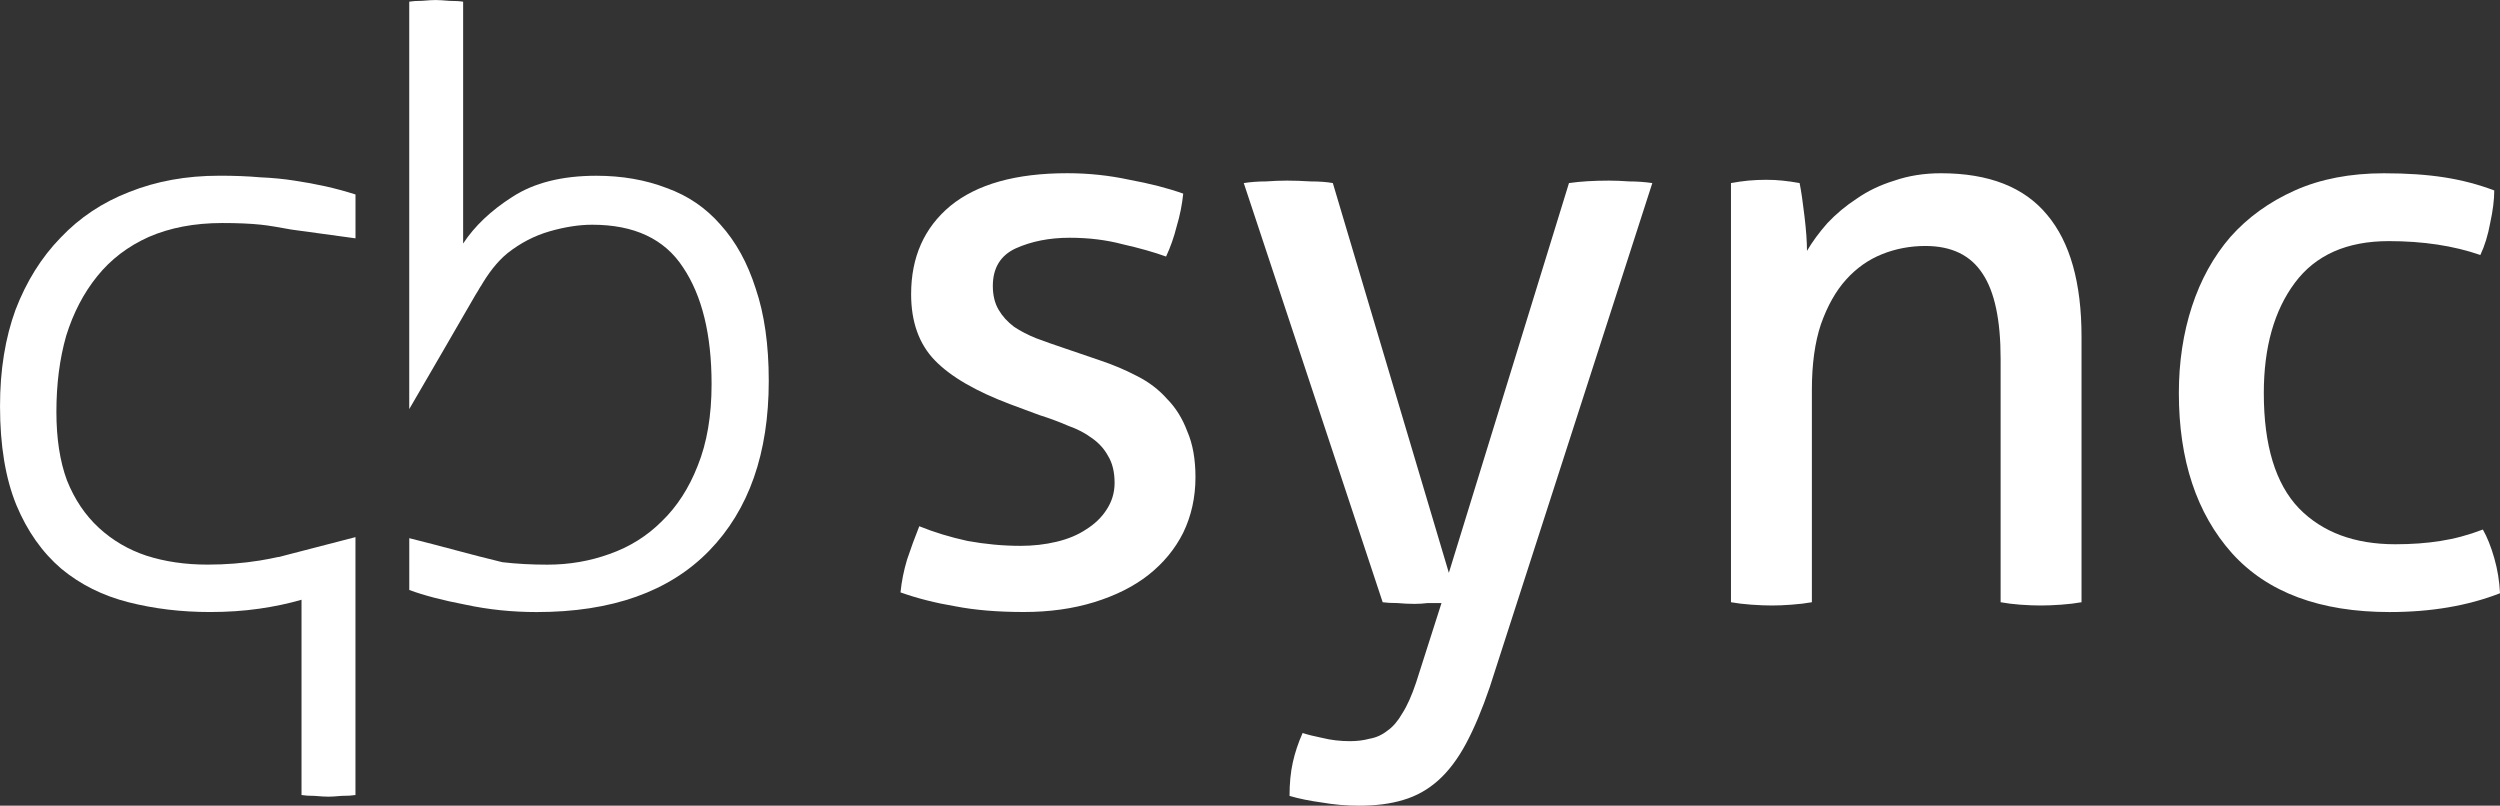 <?xml version="1.0" encoding="UTF-8" standalone="no"?>
<!-- Created with Inkscape (http://www.inkscape.org/) -->

<svg
   xmlns:dc="http://purl.org/dc/elements/1.1/"
   xmlns:cc="http://creativecommons.org/ns#"
   xmlns:rdf="http://www.w3.org/1999/02/22-rdf-syntax-ns#"
   xmlns:svg="http://www.w3.org/2000/svg"
   xmlns="http://www.w3.org/2000/svg"
   xmlns:sodipodi="http://sodipodi.sourceforge.net/DTD/sodipodi-0.dtd"
   xmlns:inkscape="http://www.inkscape.org/namespaces/inkscape"
   width="41.709mm"
   height="13.442mm"
   viewBox="0 0 147.787 47.627"
   id="svg2"
   version="1.1"
   inkscape:version="0.91 r13725"
   sodipodi:docname="logo.svg">
  <rect x="0" y="0" width="147.787" height="47.627" fill="#333333" stroke="none"/>
  <defs
     id="defs4" />
  <sodipodi:namedview
     id="base"
     pagecolor="#272b30"
     bordercolor="#666666"
     borderopacity="1.0"
     inkscape:pageopacity="0"
     inkscape:pageshadow="2"
     inkscape:zoom="1"
     inkscape:cx="119.89334"
     inkscape:cy="-37.186254"
     inkscape:document-units="px"
     inkscape:current-layer="g4192"
     showgrid="false"
     inkscape:window-width="1340"
     inkscape:window-height="1044"
     inkscape:window-x="0"
     inkscape:window-y="16"
     inkscape:window-maximized="0"
     fit-margin-top="0"
     fit-margin-left="0"
     fit-margin-right="0"
     fit-margin-bottom="0" />
  <g
     inkscape:label="Layer 1"
     inkscape:groupmode="layer"
     id="layer1"
     transform="translate(-266.115,-338.728)">
    <g
       id="g4192">
      <g
         style="font-style:normal;font-variant:normal;font-weight:normal;font-stretch:normal;font-size:48.303px;line-height:125%;font-family:Atmosphere;-inkscape-font-specification:'Atmosphere, Normal';text-align:end;letter-spacing:0px;word-spacing:0px;writing-mode:lr-tb;text-anchor:end;fill:#ffffff;fill-opacity:1;stroke:none;stroke-width:1px;stroke-linecap:butt;stroke-linejoin:miter;stroke-opacity:1"
         id="text4152">
        <path
           d="m 320.459,369.836 q 1.304,0.531 2.85,0.869 1.594,0.29 3.14,0.29 1.111,0 2.125,-0.242 1.014,-0.242 1.739,-0.725 0.773,-0.483 1.208,-1.159 0.483,-0.725 0.483,-1.594 0,-0.966 -0.386,-1.594 -0.338,-0.628 -0.966,-1.063 -0.58,-0.435 -1.401,-0.725 -0.773,-0.338 -1.691,-0.628 l -1.691,-0.628 q -3.091,-1.159 -4.492,-2.608 -1.401,-1.449 -1.401,-3.913 0,-3.285 2.319,-5.217 2.367,-1.932 6.907,-1.932 1.884,0 3.671,0.386 1.836,0.338 3.188,0.821 -0.097,0.966 -0.386,1.932 -0.242,0.966 -0.628,1.787 -1.063,-0.386 -2.56,-0.725 -1.449,-0.386 -3.14,-0.386 -1.787,0 -3.188,0.628 -1.353,0.628 -1.353,2.222 0,0.821 0.338,1.401 0.338,0.58 0.918,1.014 0.58,0.386 1.304,0.676 0.773,0.29 1.642,0.58 l 2.125,0.725 q 1.159,0.386 2.174,0.918 1.063,0.531 1.787,1.352 0.773,0.773 1.208,1.932 0.483,1.111 0.483,2.705 0,1.787 -0.725,3.285 -0.725,1.449 -2.077,2.512 -1.304,1.014 -3.188,1.594 -1.884,0.58 -4.154,0.58 -2.319,0 -4.057,-0.338 -1.739,-0.29 -3.236,-0.821 0.097,-0.966 0.386,-1.932 0.338,-1.014 0.725,-1.98 z"
           style="font-style:normal;font-variant:normal;font-weight:normal;font-stretch:normal;font-size:48.303px;line-height:125%;font-family:Aller;-inkscape-font-specification:'Aller, Normal';text-align:end;writing-mode:lr-tb;text-anchor:end;fill:#ffffff"
           id="path4251" />
        <path
           d="m 351.329,374.377 q -0.386,0 -0.821,0 -0.386,0.048 -0.773,0.048 -0.483,0 -1.014,-0.048 -0.531,0 -0.869,-0.048 l -8.212,-24.78 q 0.628,-0.097 1.304,-0.097 0.676,-0.048 1.256,-0.048 0.628,0 1.401,0.048 0.773,0 1.304,0.097 l 6.859,23.041 7.101,-23.041 q 1.014,-0.145 2.367,-0.145 0.531,0 1.208,0.048 0.676,0 1.352,0.097 l -9.612,29.803 q -0.676,1.98 -1.401,3.333 -0.725,1.352 -1.642,2.174 -0.918,0.821 -2.077,1.159 -1.111,0.338 -2.608,0.338 -1.111,0 -2.222,-0.193 -1.063,-0.145 -1.884,-0.386 0,-1.111 0.193,-1.98 0.193,-0.869 0.58,-1.739 0.435,0.145 1.159,0.29 0.773,0.193 1.642,0.193 0.628,0 1.159,-0.145 0.58,-0.097 1.063,-0.483 0.483,-0.338 0.869,-1.014 0.435,-0.676 0.821,-1.836 l 1.497,-4.685 z"
           style="font-style:normal;font-variant:normal;font-weight:normal;font-stretch:normal;font-size:48.303px;line-height:125%;font-family:Aller;-inkscape-font-specification:'Aller, Normal';text-align:end;writing-mode:lr-tb;text-anchor:end;fill:#ffffff"
           id="path4253" />
        <path
           d="m 368.442,349.549 q 0.531,-0.097 1.014,-0.145 0.531,-0.048 1.063,-0.048 0.531,0 0.966,0.048 0.483,0.048 1.014,0.145 0.145,0.725 0.29,1.98 0.145,1.208 0.145,2.029 0.483,-0.821 1.208,-1.642 0.773,-0.821 1.739,-1.449 0.966,-0.676 2.222,-1.063 1.256,-0.435 2.753,-0.435 4.251,0 6.279,2.463 2.029,2.415 2.029,7.197 l 0,15.699 q -0.531,0.097 -1.208,0.145 -0.676,0.048 -1.208,0.048 -0.531,0 -1.208,-0.048 -0.628,-0.048 -1.159,-0.145 l 0,-14.394 q 0,-3.43 -1.063,-5.024 -1.063,-1.642 -3.381,-1.642 -1.352,0 -2.56,0.483 -1.208,0.483 -2.125,1.497 -0.918,1.014 -1.497,2.657 -0.531,1.594 -0.531,3.864 l 0,12.559 q -0.531,0.097 -1.208,0.145 -0.628,0.048 -1.159,0.048 -0.531,0 -1.208,-0.048 -0.676,-0.048 -1.208,-0.145 l 0,-24.78 z"
           style="font-style:normal;font-variant:normal;font-weight:normal;font-stretch:normal;font-size:48.303px;line-height:125%;font-family:Aller;-inkscape-font-specification:'Aller, Normal';text-align:end;writing-mode:lr-tb;text-anchor:end;fill:#ffffff"
           id="path4255" />
        <path
           d="m 412.888,370.029 q 0.386,0.676 0.676,1.691 0.29,1.014 0.338,2.077 -2.85,1.111 -6.521,1.111 -6.183,0 -9.323,-3.478 -3.14,-3.526 -3.14,-9.467 0,-2.753 0.773,-5.12 0.773,-2.367 2.27,-4.106 1.546,-1.739 3.816,-2.753 2.27,-1.014 5.265,-1.014 2.029,0 3.574,0.242 1.546,0.242 2.947,0.773 0,0.821 -0.242,1.932 -0.193,1.063 -0.58,1.884 -2.367,-0.821 -5.41,-0.821 -3.719,0 -5.555,2.463 -1.836,2.463 -1.836,6.521 0,4.637 2.077,6.811 2.077,2.125 5.7,2.125 1.449,0 2.657,-0.193 1.256,-0.193 2.512,-0.676 z"
           style="font-style:normal;font-variant:normal;font-weight:normal;font-stretch:normal;font-size:48.303px;line-height:125%;font-family:Aller;-inkscape-font-specification:'Aller, Normal';text-align:end;writing-mode:lr-tb;text-anchor:end;fill:#ffffff"
           id="path4257" />
      </g>
      <path
         inkscape:connector-curvature="0"
         id="path4161"
         d="m 279.059,349.115 c -1.932,2e-5 -3.701,0.321 -5.311,0.965 -1.578,0.612 -2.93,1.513 -4.057,2.704 -1.127,1.159 -2.013,2.577 -2.657,4.252 -0.612,1.675 -0.918,3.573 -0.918,5.698 0,2.319 0.321,4.268 0.965,5.846 0.644,1.546 1.53,2.801 2.657,3.767 1.127,0.934 2.446,1.592 3.959,1.978 1.514,0.386 3.124,0.582 4.83,0.582 1.03,0 1.998,-0.066 2.899,-0.195 0.902,-0.129 1.74,-0.306 2.513,-0.531 l 0,11.544 c 0.193,0.032 0.452,0.05 0.774,0.05 0.354,0.032 0.628,0.047 0.821,0.047 0.161,0 0.416,-0.015 0.77,-0.047 0.354,0 0.631,-0.018 0.824,-0.05 l 0,-15.246 -4.05,1.05 c -0.112,0.029 -0.214,0.061 -0.333,0.088 l -0.16,0.041 0,-0.01 c -0.347,0.076 -0.704,0.148 -1.11,0.214 -0.998,0.161 -2.029,0.242 -3.091,0.242 -1.32,0 -2.528,-0.177 -3.623,-0.531 -1.063,-0.354 -1.994,-0.901 -2.799,-1.642 -0.805,-0.741 -1.436,-1.675 -1.887,-2.802 -0.419,-1.127 -0.626,-2.479 -0.626,-4.057 0,-1.642 0.192,-3.141 0.579,-4.494 0.419,-1.352 1.031,-2.527 1.837,-3.525 0.805,-0.998 1.817,-1.77 3.041,-2.318 1.256,-0.547 2.707,-0.824 4.349,-0.824 0.902,0 1.659,0.033 2.271,0.097 0.483,0.048 1.147,0.169 1.811,0.289 l 3.793,0.519 0,-2.594 c -0.612,-0.193 -1.21,-0.355 -1.789,-0.484 -0.58,-0.129 -1.189,-0.24 -1.833,-0.336 -0.612,-0.097 -1.291,-0.163 -2.032,-0.195 -0.708,-0.064 -1.514,-0.094 -2.415,-0.094 z"
         style="font-style:normal;font-variant:normal;font-weight:normal;font-stretch:normal;font-size:30px;line-height:125%;font-family:'Aller Light';-inkscape-font-specification:'Aller Light, Normal';text-align:end;letter-spacing:0px;word-spacing:0px;writing-mode:lr-tb;text-anchor:end;fill:#ffffff;fill-opacity:1;stroke:none;stroke-width:1px;stroke-linecap:butt;stroke-linejoin:miter;stroke-opacity:1" />
      <path
         sodipodi:nodetypes="cccccccccsscscccsccccssscccscccccc"
         inkscape:connector-curvature="0"
         id="path4163"
         d="m 291.901,338.728 c -0.193,0 -0.47,0.015 -0.824,0.047 -0.322,0 -0.577,0.018 -0.77,0.05 l 0,24.086 c 1.305,-2.246 2.618,-4.498 3.912,-6.745 0.042,-0.083 0.096,-0.143 0.138,-0.223 l 0.164,-0.283 0,0.016 c 0.457,-0.788 0.972,-1.468 1.582,-1.972 0.773,-0.612 1.611,-1.047 2.513,-1.305 0.902,-0.258 1.737,-0.387 2.51,-0.387 2.48,0 4.267,0.838 5.362,2.513 1.127,1.675 1.692,3.975 1.692,6.906 0,1.868 -0.273,3.478 -0.821,4.83 -0.515,1.32 -1.224,2.417 -2.126,3.286 -0.869,0.869 -1.9,1.512 -3.091,1.931 -1.159,0.419 -2.382,0.629 -3.67,0.629 -0.934,0 -1.82,-0.048 -2.657,-0.145 -1.885,-0.451 -3.498,-0.924 -5.506,-1.421 l 0,3.063 c 0.869,0.322 1.981,0.613 3.333,0.871 1.353,0.29 2.752,0.434 4.201,0.434 4.444,0 7.841,-1.208 10.192,-3.623 2.351,-2.415 3.525,-5.765 3.525,-10.047 0,-2.125 -0.258,-3.946 -0.774,-5.459 -0.483,-1.514 -1.174,-2.769 -2.076,-3.767 -0.869,-0.998 -1.933,-1.722 -3.189,-2.173 -1.256,-0.483 -2.641,-0.723 -4.154,-0.723 -2.029,0 -3.687,0.417 -4.975,1.255 -1.256,0.805 -2.223,1.721 -2.899,2.752 l 0,-14.296 c -0.193,-0.032 -0.467,-0.05 -0.821,-0.05 -0.354,-0.032 -0.609,-0.047 -0.77,-0.047 z"
         style="font-style:normal;font-variant:normal;font-weight:normal;font-stretch:normal;font-size:30px;line-height:125%;font-family:'Aller Light';-inkscape-font-specification:'Aller Light, Normal';text-align:end;letter-spacing:0px;word-spacing:0px;writing-mode:lr-tb;text-anchor:end;fill:#ffffff;fill-opacity:1;stroke:none;stroke-width:1px;stroke-linecap:butt;stroke-linejoin:miter;stroke-opacity:1" />
      <path
         sodipodi:nodetypes="cccccccccsscscccsccccssscccscccccc"
         inkscape:connector-curvature="0"
         id="path4163-7"
         d="m 300.904,490.042 c -0.193,0 -0.47,0.015 -0.824,0.047 -0.322,0 -0.577,0.018 -0.77,0.05 l 0,24.086 c 1.305,-2.246 2.618,-4.498 3.912,-6.745 0.042,-0.083 0.096,-0.143 0.138,-0.223 l 0.164,-0.283 0,0.016 c 0.457,-0.788 0.972,-1.468 1.582,-1.972 0.773,-0.612 1.611,-1.047 2.513,-1.305 0.902,-0.258 1.737,-0.387 2.51,-0.387 2.48,0 4.267,0.838 5.362,2.513 1.127,1.675 1.692,3.975 1.692,6.906 0,1.868 -0.273,3.478 -0.821,4.83 -0.515,1.32 -1.224,2.417 -2.126,3.286 -0.869,0.869 -1.9,1.512 -3.091,1.931 -1.159,0.419 -2.382,0.629 -3.67,0.629 -0.934,0 -1.82,-0.048 -2.657,-0.145 -1.885,-0.451 -3.498,-0.924 -5.506,-1.421 l 0,3.063 c 0.869,0.322 1.981,0.613 3.333,0.871 1.353,0.29 2.752,0.434 4.201,0.434 4.444,0 7.841,-1.208 10.192,-3.623 2.351,-2.415 3.525,-5.765 3.525,-10.047 0,-2.125 -0.258,-3.946 -0.774,-5.459 -0.483,-1.514 -1.174,-2.769 -2.076,-3.767 -0.869,-0.998 -1.933,-1.722 -3.189,-2.173 -1.256,-0.483 -2.641,-0.723 -4.154,-0.723 -2.029,0 -3.687,0.417 -4.975,1.255 -1.256,0.805 -2.223,1.721 -2.899,2.752 l 0,-14.296 c -0.193,-0.032 -0.467,-0.05 -0.821,-0.05 -0.354,-0.032 -0.609,-0.047 -0.77,-0.047 z"
         style="font-style:normal;font-variant:normal;font-weight:normal;font-stretch:normal;font-size:30px;line-height:125%;font-family:'Aller Light';-inkscape-font-specification:'Aller Light, Normal';text-align:end;letter-spacing:0px;word-spacing:0px;writing-mode:lr-tb;text-anchor:end;fill:#ffffff;fill-opacity:1;stroke:none;stroke-width:1px;stroke-linecap:butt;stroke-linejoin:miter;stroke-opacity:1" />
      <path
         style="font-style:normal;font-variant:normal;font-weight:normal;font-stretch:normal;font-size:30px;line-height:125%;font-family:'Aller Light';-inkscape-font-specification:'Aller Light, Normal';text-align:end;letter-spacing:0px;word-spacing:0px;writing-mode:lr-tb;text-anchor:end;fill:#ffffff;fill-opacity:1;stroke:none;stroke-width:1px;stroke-linecap:butt;stroke-linejoin:miter;stroke-opacity:1"
         d="m 294.718,545.222 c 0.193,0 0.47,-0.015 0.824,-0.047 0.322,0 0.577,-0.018 0.77,-0.05 l 0,-24.086 c -1.305,2.246 -2.618,4.498 -3.912,6.745 -0.042,0.083 -0.096,0.143 -0.138,0.223 l -0.164,0.283 0,-0.016 c -0.457,0.788 -0.972,1.468 -1.582,1.972 -0.773,0.612 -1.611,1.047 -2.513,1.305 -0.902,0.258 -1.737,0.387 -2.51,0.387 -2.48,0 -4.267,-0.838 -5.362,-2.513 -1.127,-1.675 -1.692,-3.975 -1.692,-6.906 0,-1.868 0.273,-3.478 0.821,-4.83 0.515,-1.32 1.224,-2.417 2.126,-3.286 0.869,-0.869 1.9,-1.512 3.091,-1.931 1.159,-0.419 2.382,-0.629 3.67,-0.629 0.934,0 1.82,0.048 2.657,0.145 1.885,0.451 3.498,0.924 5.506,1.421 l 0,-3.063 c -0.869,-0.322 -1.981,-0.613 -3.333,-0.871 -1.353,-0.29 -2.752,-0.434 -4.201,-0.434 -4.444,0 -7.841,1.208 -10.192,3.623 -2.351,2.415 -3.525,5.765 -3.525,10.047 0,2.125 0.258,3.946 0.774,5.459 0.483,1.514 1.174,2.769 2.076,3.767 0.869,0.998 1.933,1.722 3.189,2.173 1.256,0.483 2.641,0.723 4.154,0.723 2.029,0 3.687,-0.417 4.975,-1.255 1.256,-0.805 2.223,-1.721 2.899,-2.752 l 0,14.296 c 0.193,0.032 0.467,0.05 0.821,0.05 0.354,0.032 0.609,0.047 0.77,0.047 z"
         id="path4213"
         inkscape:connector-curvature="0"
         sodipodi:nodetypes="cccccccccsscscccsccccssscccscccccc" />
      <g
         style="font-style:normal;font-variant:normal;font-weight:normal;font-stretch:normal;font-size:48.303px;line-height:125%;font-family:Atmosphere;-inkscape-font-specification:'Atmosphere, Normal';text-align:end;letter-spacing:0px;word-spacing:0px;writing-mode:lr-tb;text-anchor:end;fill:#ffffff;fill-opacity:1;stroke:none;stroke-width:1px;stroke-linecap:butt;stroke-linejoin:miter;stroke-opacity:1"
         id="text4152-4">
        <path
           d="m 335.77,525.056 q 1.304,0.531 2.85,0.869 1.594,0.29 3.14,0.29 1.111,0 2.125,-0.242 1.014,-0.242 1.739,-0.725 0.773,-0.483 1.208,-1.159 0.483,-0.725 0.483,-1.594 0,-0.966 -0.386,-1.594 -0.338,-0.628 -0.966,-1.063 -0.58,-0.435 -1.401,-0.725 -0.773,-0.338 -1.691,-0.628 l -1.691,-0.628 q -3.091,-1.159 -4.492,-2.608 -1.401,-1.449 -1.401,-3.913 0,-3.285 2.319,-5.217 2.367,-1.932 6.907,-1.932 1.884,0 3.671,0.386 1.836,0.338 3.188,0.821 -0.097,0.966 -0.386,1.932 -0.242,0.966 -0.628,1.787 -1.063,-0.386 -2.56,-0.725 -1.449,-0.386 -3.14,-0.386 -1.787,0 -3.188,0.628 -1.352,0.628 -1.352,2.222 0,0.821 0.338,1.401 0.338,0.58 0.918,1.014 0.58,0.386 1.304,0.676 0.773,0.29 1.642,0.58 l 2.125,0.725 q 1.159,0.386 2.174,0.918 1.063,0.531 1.787,1.352 0.773,0.773 1.208,1.932 0.483,1.111 0.483,2.705 0,1.787 -0.725,3.285 -0.725,1.449 -2.077,2.512 -1.304,1.014 -3.188,1.594 -1.884,0.58 -4.154,0.58 -2.319,0 -4.057,-0.338 -1.739,-0.29 -3.236,-0.821 0.097,-0.966 0.386,-1.932 0.338,-1.014 0.725,-1.98 z"
           style="font-style:normal;font-variant:normal;font-weight:normal;font-stretch:normal;font-size:48.303px;line-height:125%;font-family:Aller;-inkscape-font-specification:'Aller, Normal';text-align:end;writing-mode:lr-tb;text-anchor:end;fill:#ffffff"
           id="path4269" />
        <path
           d="m 366.64,529.596 q -0.386,0 -0.821,0 -0.386,0.048 -0.773,0.048 -0.483,0 -1.014,-0.048 -0.531,0 -0.869,-0.048 l -8.212,-24.78 q 0.628,-0.097 1.304,-0.097 0.676,-0.048 1.256,-0.048 0.628,0 1.401,0.048 0.773,0 1.304,0.097 l 6.859,23.041 7.101,-23.041 q 1.014,-0.145 2.367,-0.145 0.531,0 1.208,0.048 0.676,0 1.353,0.097 l -9.612,29.803 q -0.676,1.98 -1.401,3.333 -0.725,1.352 -1.642,2.174 -0.918,0.821 -2.077,1.159 -1.111,0.338 -2.608,0.338 -1.111,0 -2.222,-0.193 -1.063,-0.145 -1.884,-0.386 0,-1.111 0.193,-1.98 0.193,-0.869 0.58,-1.739 0.435,0.145 1.159,0.29 0.773,0.193 1.642,0.193 0.628,0 1.159,-0.145 0.58,-0.097 1.063,-0.483 0.483,-0.338 0.869,-1.014 0.435,-0.676 0.821,-1.836 l 1.497,-4.685 z"
           style="font-style:normal;font-variant:normal;font-weight:normal;font-stretch:normal;font-size:48.303px;line-height:125%;font-family:Aller;-inkscape-font-specification:'Aller, Normal';text-align:end;writing-mode:lr-tb;text-anchor:end;fill:#ffffff"
           id="path4271" />
        <path
           d="m 383.754,504.768 q 0.531,-0.097 1.014,-0.145 0.531,-0.048 1.063,-0.048 0.531,0 0.966,0.048 0.483,0.048 1.014,0.145 0.145,0.725 0.29,1.98 0.145,1.208 0.145,2.029 0.483,-0.821 1.208,-1.642 0.773,-0.821 1.739,-1.449 0.966,-0.676 2.222,-1.063 1.256,-0.435 2.753,-0.435 4.251,0 6.279,2.463 2.029,2.415 2.029,7.197 l 0,15.699 q -0.531,0.097 -1.208,0.145 -0.676,0.048 -1.208,0.048 -0.531,0 -1.208,-0.048 -0.628,-0.048 -1.159,-0.145 l 0,-14.394 q 0,-3.43 -1.063,-5.024 -1.063,-1.642 -3.381,-1.642 -1.352,0 -2.56,0.483 -1.208,0.483 -2.125,1.497 -0.918,1.014 -1.497,2.657 -0.531,1.594 -0.531,3.864 l 0,12.559 q -0.531,0.097 -1.208,0.145 -0.628,0.048 -1.159,0.048 -0.531,0 -1.208,-0.048 -0.676,-0.048 -1.208,-0.145 l 0,-24.78 z"
           style="font-style:normal;font-variant:normal;font-weight:normal;font-stretch:normal;font-size:48.303px;line-height:125%;font-family:Aller;-inkscape-font-specification:'Aller, Normal';text-align:end;writing-mode:lr-tb;text-anchor:end;fill:#ffffff"
           id="path4273" />
        <path
           d="m 428.199,525.249 q 0.386,0.676 0.676,1.691 0.29,1.014 0.338,2.077 -2.85,1.111 -6.521,1.111 -6.183,0 -9.323,-3.478 -3.14,-3.526 -3.14,-9.467 0,-2.753 0.773,-5.12 0.773,-2.367 2.27,-4.106 1.546,-1.739 3.816,-2.753 2.27,-1.014 5.265,-1.014 2.029,0 3.574,0.242 1.546,0.242 2.947,0.773 0,0.821 -0.242,1.932 -0.193,1.063 -0.58,1.884 -2.367,-0.821 -5.41,-0.821 -3.719,0 -5.555,2.463 -1.836,2.463 -1.836,6.521 0,4.637 2.077,6.811 2.077,2.125 5.7,2.125 1.449,0 2.657,-0.193 1.256,-0.193 2.512,-0.676 z"
           style="font-style:normal;font-variant:normal;font-weight:normal;font-stretch:normal;font-size:48.303px;line-height:125%;font-family:Aller;-inkscape-font-specification:'Aller, Normal';text-align:end;writing-mode:lr-tb;text-anchor:end;fill:#ffffff"
           id="path4275" />
      </g>
      <path
         style="font-style:normal;font-variant:normal;font-weight:normal;font-stretch:normal;font-size:48.303px;line-height:125%;font-family:Aller;-inkscape-font-specification:'Aller, Normal';text-align:end;letter-spacing:0px;word-spacing:0px;writing-mode:lr-tb;text-anchor:end;fill:#ffffff;fill-opacity:1;stroke:none;stroke-width:1px;stroke-linecap:butt;stroke-linejoin:miter;stroke-opacity:1"
         d="m 289.62,169.948 c -0.354,0 -0.756,0.017 -1.207,0.049 -0.419,0.032 -0.806,0.08 -1.16,0.145 l 0,24.766 c 2.468,-2.803 4.458,-6.41 6.811,-9.066 0.612,-0.547 1.272,-0.935 1.98,-1.16 0.741,-0.258 1.482,-0.387 2.223,-0.387 2.158,0 3.703,0.741 4.637,2.223 0.934,1.481 1.4,3.558 1.4,6.23 0,1.61 -0.225,3.012 -0.676,4.203 -0.419,1.159 -0.998,2.126 -1.738,2.898 -0.741,0.741 -1.626,1.303 -2.656,1.689 -0.998,0.354 -2.094,0.533 -3.285,0.533 -0.708,0 -1.402,-0.033 -2.078,-0.098 -0.644,-0.097 -1.254,-0.24 -1.834,-0.434 l 0,-0.027 -4.783,-1.15 0,4.414 c 1.03,0.354 2.286,0.658 3.768,0.916 1.514,0.29 2.98,0.436 4.396,0.436 4.508,0 7.953,-1.191 10.336,-3.574 2.415,-2.415 3.623,-5.749 3.623,-10 0,-2.125 -0.256,-3.96 -0.771,-5.506 -0.483,-1.578 -1.176,-2.865 -2.078,-3.863 -0.902,-1.03 -1.98,-1.788 -3.236,-2.271 -1.256,-0.483 -2.624,-0.725 -4.105,-0.725 -1.739,0 -3.22,0.354 -4.443,1.062 -1.224,0.708 -2.125,1.546 -2.705,2.512 l 0,-13.621 c -0.354,-0.064 -0.758,-0.112 -1.209,-0.145 -0.451,-0.032 -0.853,-0.049 -1.207,-0.049 z"
         id="path4238"
         inkscape:connector-curvature="0"
         sodipodi:nodetypes="scccccssscccsccccccsssccsscccss" />
      <path
         sodipodi:nodetypes="scccccssscccsccccccsssccsscccss"
         inkscape:connector-curvature="0"
         id="path4244"
         d="m 279.509,224.628 c 0.354,0 0.756,-0.017 1.207,-0.049 0.419,-0.032 0.806,-0.08 1.16,-0.145 l 0,-24.766 c -2.468,2.803 -4.458,6.41 -6.811,9.066 -0.612,0.547 -1.272,0.935 -1.98,1.16 -0.741,0.258 -1.482,0.387 -2.223,0.387 -2.158,0 -3.703,-0.741 -4.637,-2.223 -0.934,-1.481 -1.4,-3.558 -1.4,-6.23 0,-1.61 0.225,-3.012 0.676,-4.203 0.419,-1.159 0.998,-2.126 1.738,-2.898 0.741,-0.741 1.626,-1.303 2.656,-1.689 0.998,-0.354 2.094,-0.533 3.285,-0.533 0.708,0 1.402,0.033 2.078,0.098 0.644,0.097 1.254,0.24 1.834,0.434 l 0,0.027 4.783,1.15 0,-4.414 c -1.03,-0.354 -2.286,-0.658 -3.768,-0.916 -1.514,-0.29 -2.98,-0.436 -4.396,-0.436 -4.508,0 -7.953,1.191 -10.336,3.574 -2.415,2.415 -3.623,5.749 -3.623,10 0,2.125 0.256,3.96 0.771,5.506 0.483,1.578 1.176,2.865 2.078,3.863 0.902,1.03 1.98,1.788 3.236,2.271 1.256,0.483 2.624,0.725 4.105,0.725 1.739,0 3.22,-0.354 4.443,-1.062 1.224,-0.708 2.125,-1.546 2.705,-2.512 l 0,13.621 c 0.354,0.064 0.758,0.112 1.209,0.145 0.451,0.032 0.853,0.049 1.207,0.049 z"
         style="font-style:normal;font-variant:normal;font-weight:normal;font-stretch:normal;font-size:48.303px;line-height:125%;font-family:Aller;-inkscape-font-specification:'Aller, Normal';text-align:end;letter-spacing:0px;word-spacing:0px;writing-mode:lr-tb;text-anchor:end;fill:#ffffff;fill-opacity:1;stroke:none;stroke-width:1px;stroke-linecap:butt;stroke-linejoin:miter;stroke-opacity:1" />
      <g
         style="font-style:normal;font-variant:normal;font-weight:normal;font-stretch:normal;font-size:48.303px;line-height:125%;font-family:Atmosphere;-inkscape-font-specification:'Atmosphere, Normal';text-align:end;letter-spacing:0px;word-spacing:0px;writing-mode:lr-tb;text-anchor:end;fill:#ffffff;fill-opacity:1;stroke:none;stroke-width:1px;stroke-linecap:butt;stroke-linejoin:miter;stroke-opacity:1"
         id="text4246">
        <path
           d="m 319.806,205.294 q 1.063,0.435 2.753,0.773 1.691,0.29 3.236,0.29 2.898,0 4.589,-1.256 1.691,-1.304 1.691,-3.188 0,-1.304 -0.531,-2.125 -0.483,-0.869 -1.353,-1.449 -0.821,-0.58 -1.884,-0.918 -1.063,-0.386 -2.174,-0.773 -1.208,-0.386 -2.415,-0.869 -1.159,-0.483 -2.077,-1.208 -0.918,-0.773 -1.497,-1.836 -0.531,-1.063 -0.531,-2.657 0,-2.947 2.125,-4.782 2.174,-1.836 6.666,-1.836 1.884,0 3.623,0.338 1.787,0.338 2.753,0.725 -0.242,1.401 -0.676,2.753 -1.014,-0.338 -2.608,-0.676 -1.546,-0.338 -3.236,-0.338 -2.947,0 -4.202,1.063 -1.208,1.014 -1.208,2.705 0,0.918 0.386,1.594 0.435,0.628 1.111,1.111 0.725,0.435 1.594,0.773 0.918,0.338 1.932,0.628 1.304,0.435 2.608,0.966 1.353,0.483 2.415,1.304 1.111,0.821 1.787,2.077 0.725,1.256 0.725,3.14 0,1.739 -0.725,3.188 -0.676,1.401 -1.932,2.415 -1.256,0.966 -2.995,1.497 -1.739,0.531 -3.816,0.531 -2.319,0 -4.154,-0.29 -1.787,-0.29 -2.898,-0.773 0.29,-1.449 0.918,-2.898 z"
           style="font-style:normal;font-variant:normal;font-weight:normal;font-stretch:normal;font-size:48.304px;line-height:125%;font-family:'Aller Light';-inkscape-font-specification:'Aller Light, Normal';text-align:end;writing-mode:lr-tb;text-anchor:end;fill:#ffffff"
           id="path4260" />
        <path
           d="m 350.439,208.772 -0.918,0 q -0.435,0 -1.014,-0.048 -0.531,0 -0.821,-0.048 l -8.888,-24.635 q 0.29,-0.048 0.821,-0.048 0.531,-0.048 1.014,-0.048 0.386,0 0.966,0.048 0.58,0 0.869,0.048 l 8.163,23.959 8.018,-23.959 q 0.29,-0.048 0.773,-0.048 0.483,-0.048 0.869,-0.048 0.386,0 0.869,0.048 0.483,0 0.773,0.048 l -10.82,31.929 q -0.869,2.657 -2.463,3.719 -1.594,1.063 -3.768,1.063 -1.014,0 -2.077,-0.193 -1.014,-0.193 -1.691,-0.386 0,-1.497 0.725,-2.705 0.386,0.145 1.159,0.29 0.773,0.193 1.739,0.193 1.401,0 2.222,-0.676 0.869,-0.676 1.497,-2.512 l 1.98,-5.99 z"
           style="font-style:normal;font-variant:normal;font-weight:normal;font-stretch:normal;font-size:48.304px;line-height:125%;font-family:'Aller Light';-inkscape-font-specification:'Aller Light, Normal';text-align:end;writing-mode:lr-tb;text-anchor:end;fill:#ffffff"
           id="path4262" />
        <path
           d="m 367.182,184.04 q 0.386,-0.048 0.725,-0.048 0.386,-0.048 0.725,-0.048 0.386,0 0.725,0.048 0.338,0 0.725,0.048 0.097,0.869 0.145,2.174 0.048,1.304 0.048,2.27 0.483,-0.869 1.256,-1.739 0.773,-0.918 1.787,-1.642 1.063,-0.725 2.415,-1.159 1.353,-0.483 2.947,-0.483 4.251,0 6.183,2.56 1.932,2.512 1.932,7.101 l 0,15.554 q -0.29,0.048 -0.821,0.048 -0.483,0.048 -0.773,0.048 -0.242,0 -0.773,-0.048 -0.531,0 -0.821,-0.048 l 0,-14.588 q 0,-4.106 -1.304,-5.893 -1.256,-1.787 -3.816,-1.787 -1.691,0 -3.188,0.676 -1.497,0.676 -2.608,1.98 -1.063,1.256 -1.691,3.14 -0.628,1.884 -0.628,4.299 l 0,12.173 q -0.29,0.048 -0.821,0.048 -0.483,0.048 -0.773,0.048 -0.242,0 -0.773,-0.048 -0.531,0 -0.821,-0.048 l 0,-24.635 z"
           style="font-style:normal;font-variant:normal;font-weight:normal;font-stretch:normal;font-size:48.304px;line-height:125%;font-family:'Aller Light';-inkscape-font-specification:'Aller Light, Normal';text-align:end;writing-mode:lr-tb;text-anchor:end;fill:#ffffff"
           id="path4264" />
        <path
           d="m 411.152,205.584 q 0.242,0.483 0.435,1.304 0.242,0.821 0.338,1.353 -1.208,0.435 -2.753,0.725 -1.546,0.29 -3.43,0.29 -6.038,0 -9.178,-3.285 -3.14,-3.333 -3.14,-9.612 0,-2.753 0.773,-5.072 0.773,-2.367 2.27,-4.106 1.497,-1.739 3.719,-2.705 2.27,-1.014 5.217,-1.014 1.836,0 3.478,0.29 1.691,0.242 2.657,0.58 0,0.628 -0.193,1.449 -0.145,0.821 -0.338,1.304 -0.966,-0.338 -2.463,-0.58 -1.449,-0.242 -3.14,-0.242 -2.174,0 -3.816,0.773 -1.594,0.725 -2.705,2.077 -1.063,1.353 -1.594,3.188 -0.531,1.836 -0.531,4.058 0,5.217 2.463,7.68 2.512,2.415 6.763,2.415 1.449,0 2.753,-0.242 1.353,-0.242 2.415,-0.628 z"
           style="font-style:normal;font-variant:normal;font-weight:normal;font-stretch:normal;font-size:48.304px;line-height:125%;font-family:'Aller Light';-inkscape-font-specification:'Aller Light, Normal';text-align:end;writing-mode:lr-tb;text-anchor:end;fill:#ffffff"
           id="path4266" />
      </g>
    </g>
  </g>
</svg>
